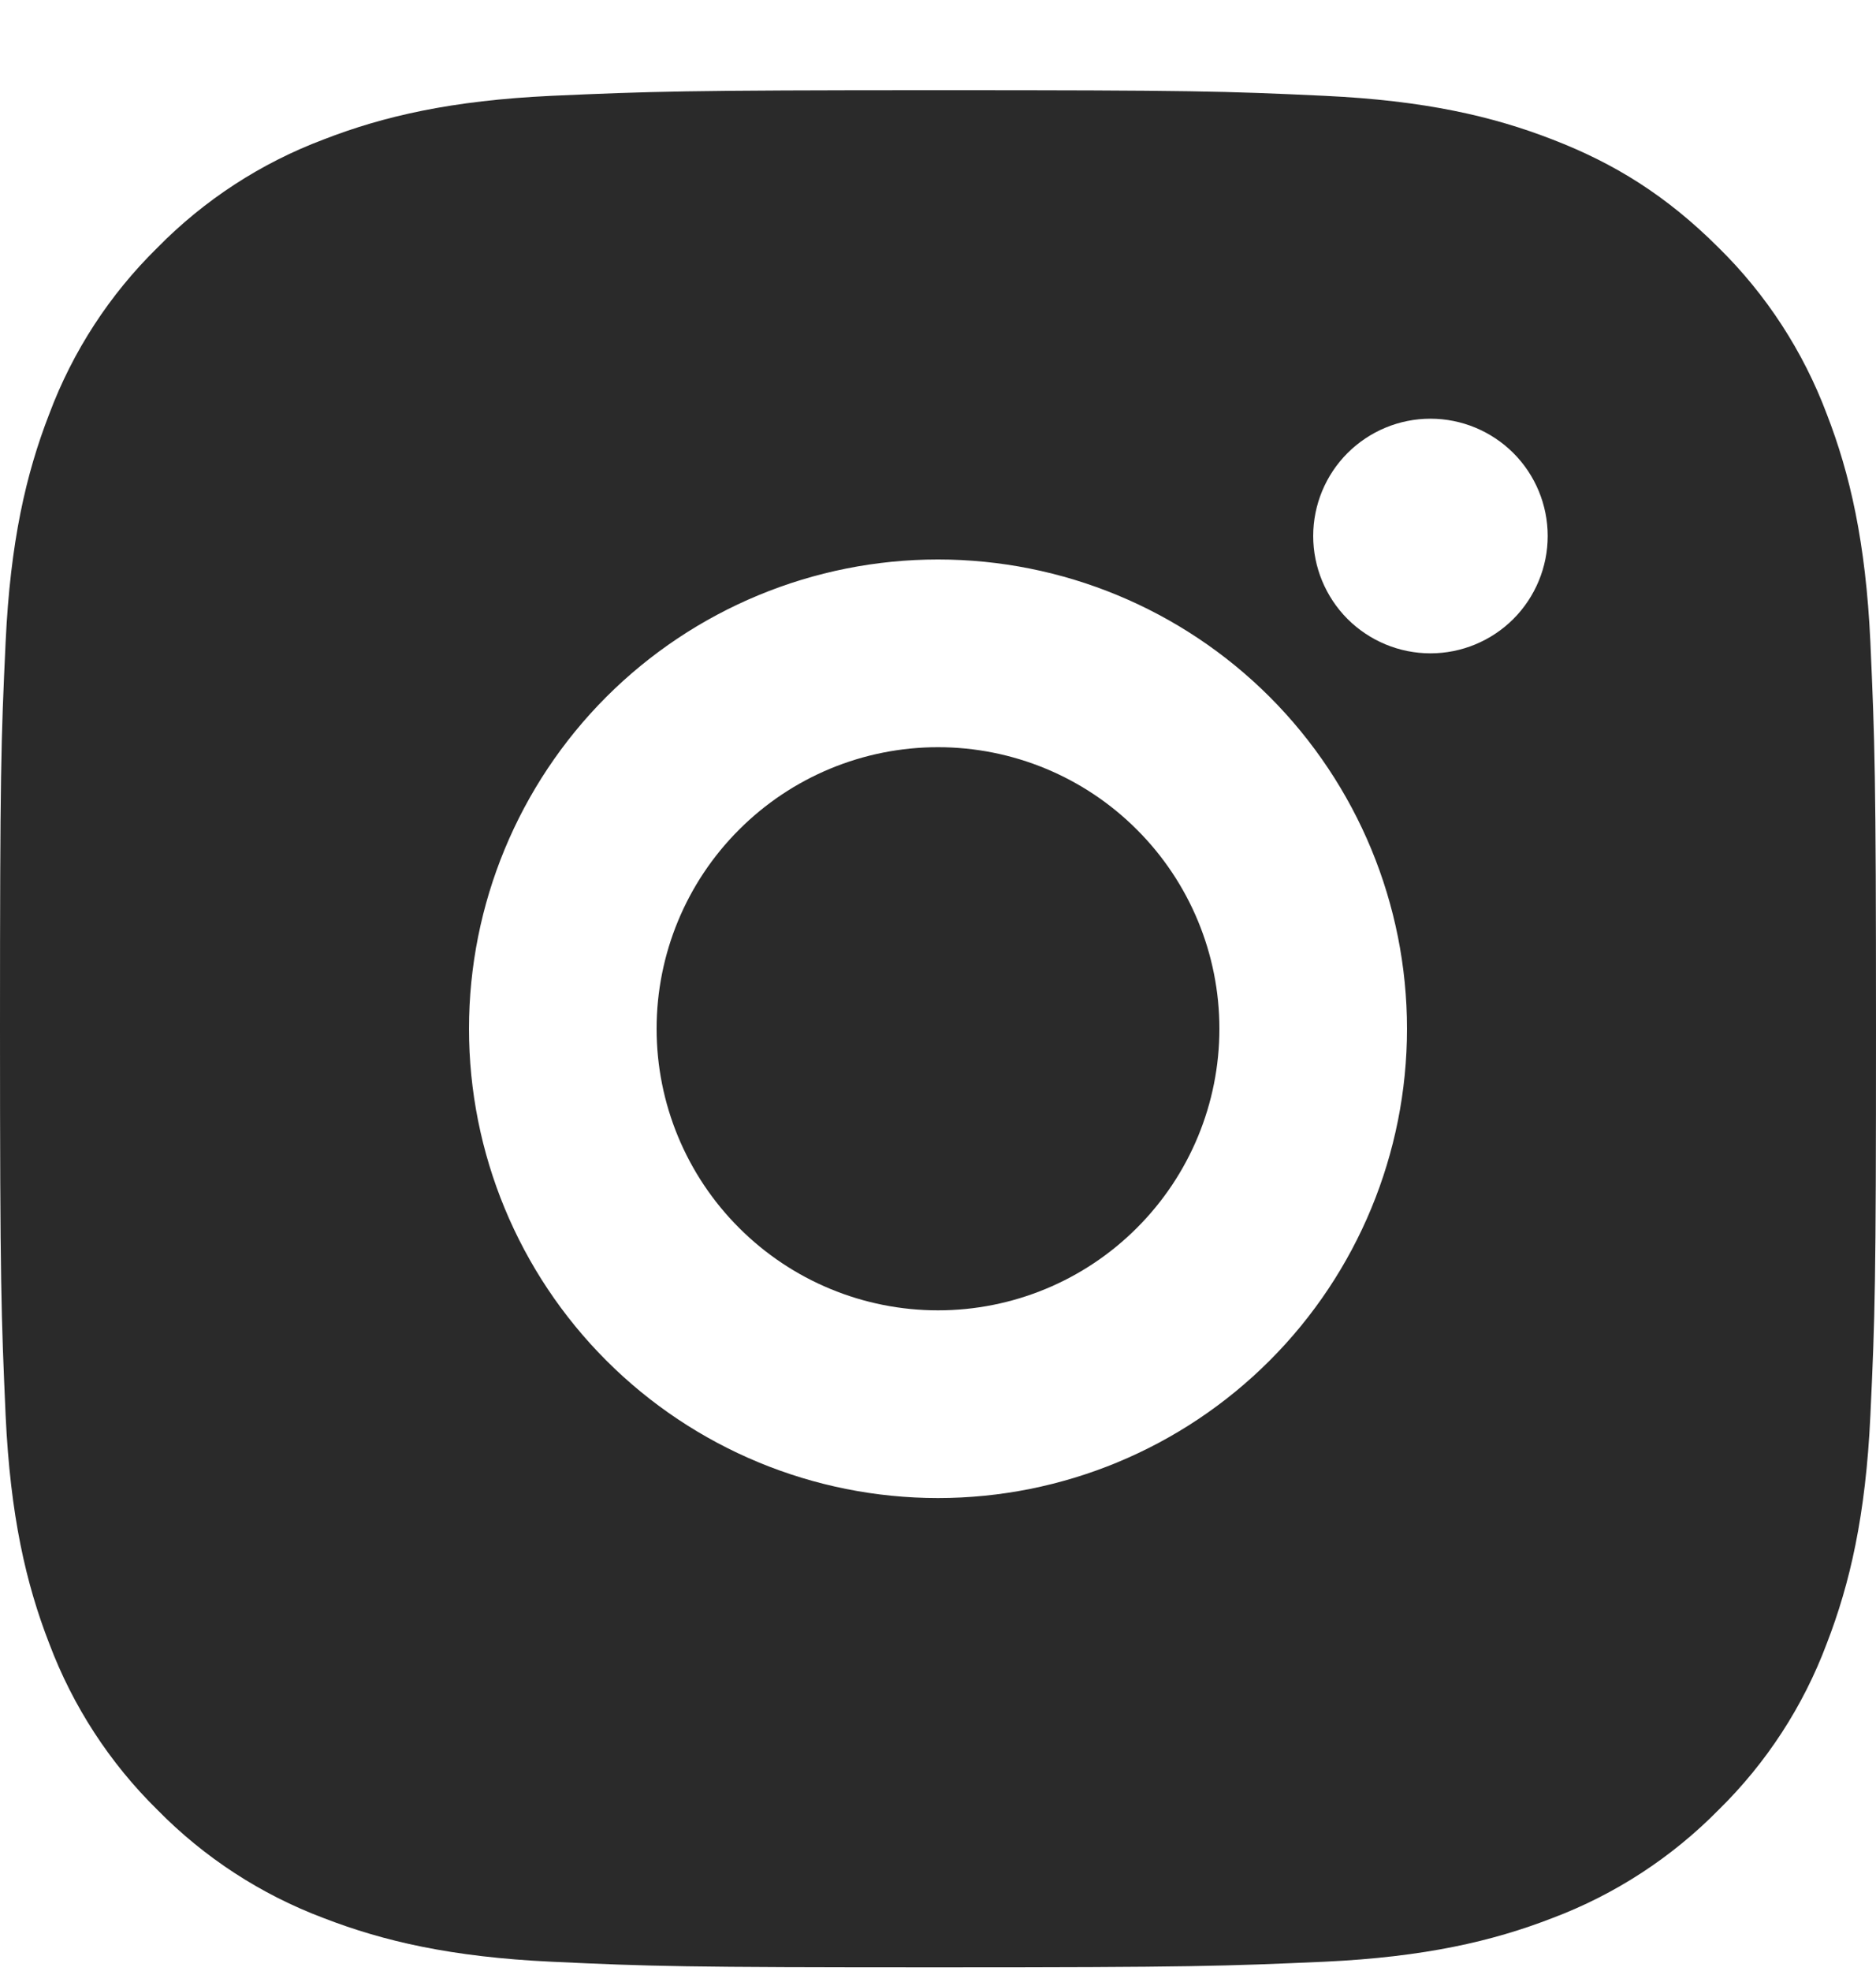 <svg width="20" height="21" viewBox="0 0 20 21" fill="none" xmlns="http://www.w3.org/2000/svg">
<path d="M10 0.961C12.717 0.961 13.056 0.971 14.122 1.021C15.187 1.071 15.912 1.238 16.55 1.486C17.21 1.74 17.766 2.084 18.322 2.639C18.831 3.139 19.224 3.744 19.475 4.411C19.722 5.048 19.89 5.774 19.94 6.839C19.987 7.905 20 8.244 20 10.961C20 13.678 19.99 14.017 19.94 15.083C19.89 16.148 19.722 16.873 19.475 17.511C19.225 18.179 18.831 18.784 18.322 19.283C17.822 19.791 17.217 20.185 16.55 20.436C15.913 20.683 15.187 20.851 14.122 20.901C13.056 20.948 12.717 20.961 10 20.961C7.283 20.961 6.944 20.951 5.878 20.901C4.813 20.851 4.088 20.683 3.45 20.436C2.782 20.185 2.178 19.792 1.678 19.283C1.169 18.783 0.776 18.178 0.525 17.511C0.277 16.874 0.11 16.148 0.06 15.083C0.013 14.017 0 13.678 0 10.961C0 8.244 0.01 7.905 0.06 6.839C0.11 5.773 0.277 5.049 0.525 4.411C0.775 3.743 1.169 3.138 1.678 2.639C2.178 2.13 2.782 1.737 3.45 1.486C4.088 1.238 4.812 1.071 5.878 1.021C6.944 0.974 7.283 0.961 10 0.961ZM10 5.961C8.674 5.961 7.402 6.488 6.464 7.425C5.527 8.363 5 9.635 5 10.961C5 12.287 5.527 13.559 6.464 14.496C7.402 15.434 8.674 15.961 10 15.961C11.326 15.961 12.598 15.434 13.536 14.496C14.473 13.559 15 12.287 15 10.961C15 9.635 14.473 8.363 13.536 7.425C12.598 6.488 11.326 5.961 10 5.961ZM16.5 5.711C16.5 5.379 16.368 5.061 16.134 4.827C15.899 4.593 15.582 4.461 15.25 4.461C14.918 4.461 14.601 4.593 14.366 4.827C14.132 5.061 14 5.379 14 5.711C14 6.042 14.132 6.36 14.366 6.595C14.601 6.829 14.918 6.961 15.25 6.961C15.582 6.961 15.899 6.829 16.134 6.595C16.368 6.36 16.5 6.042 16.5 5.711ZM10 7.961C10.796 7.961 11.559 8.277 12.121 8.84C12.684 9.402 13 10.165 13 10.961C13 11.757 12.684 12.52 12.121 13.082C11.559 13.645 10.796 13.961 10 13.961C9.204 13.961 8.441 13.645 7.879 13.082C7.316 12.52 7 11.757 7 10.961C7 10.165 7.316 9.402 7.879 8.84C8.441 8.277 9.204 7.961 10 7.961Z" fill="#2A2A2A"/>
</svg>
